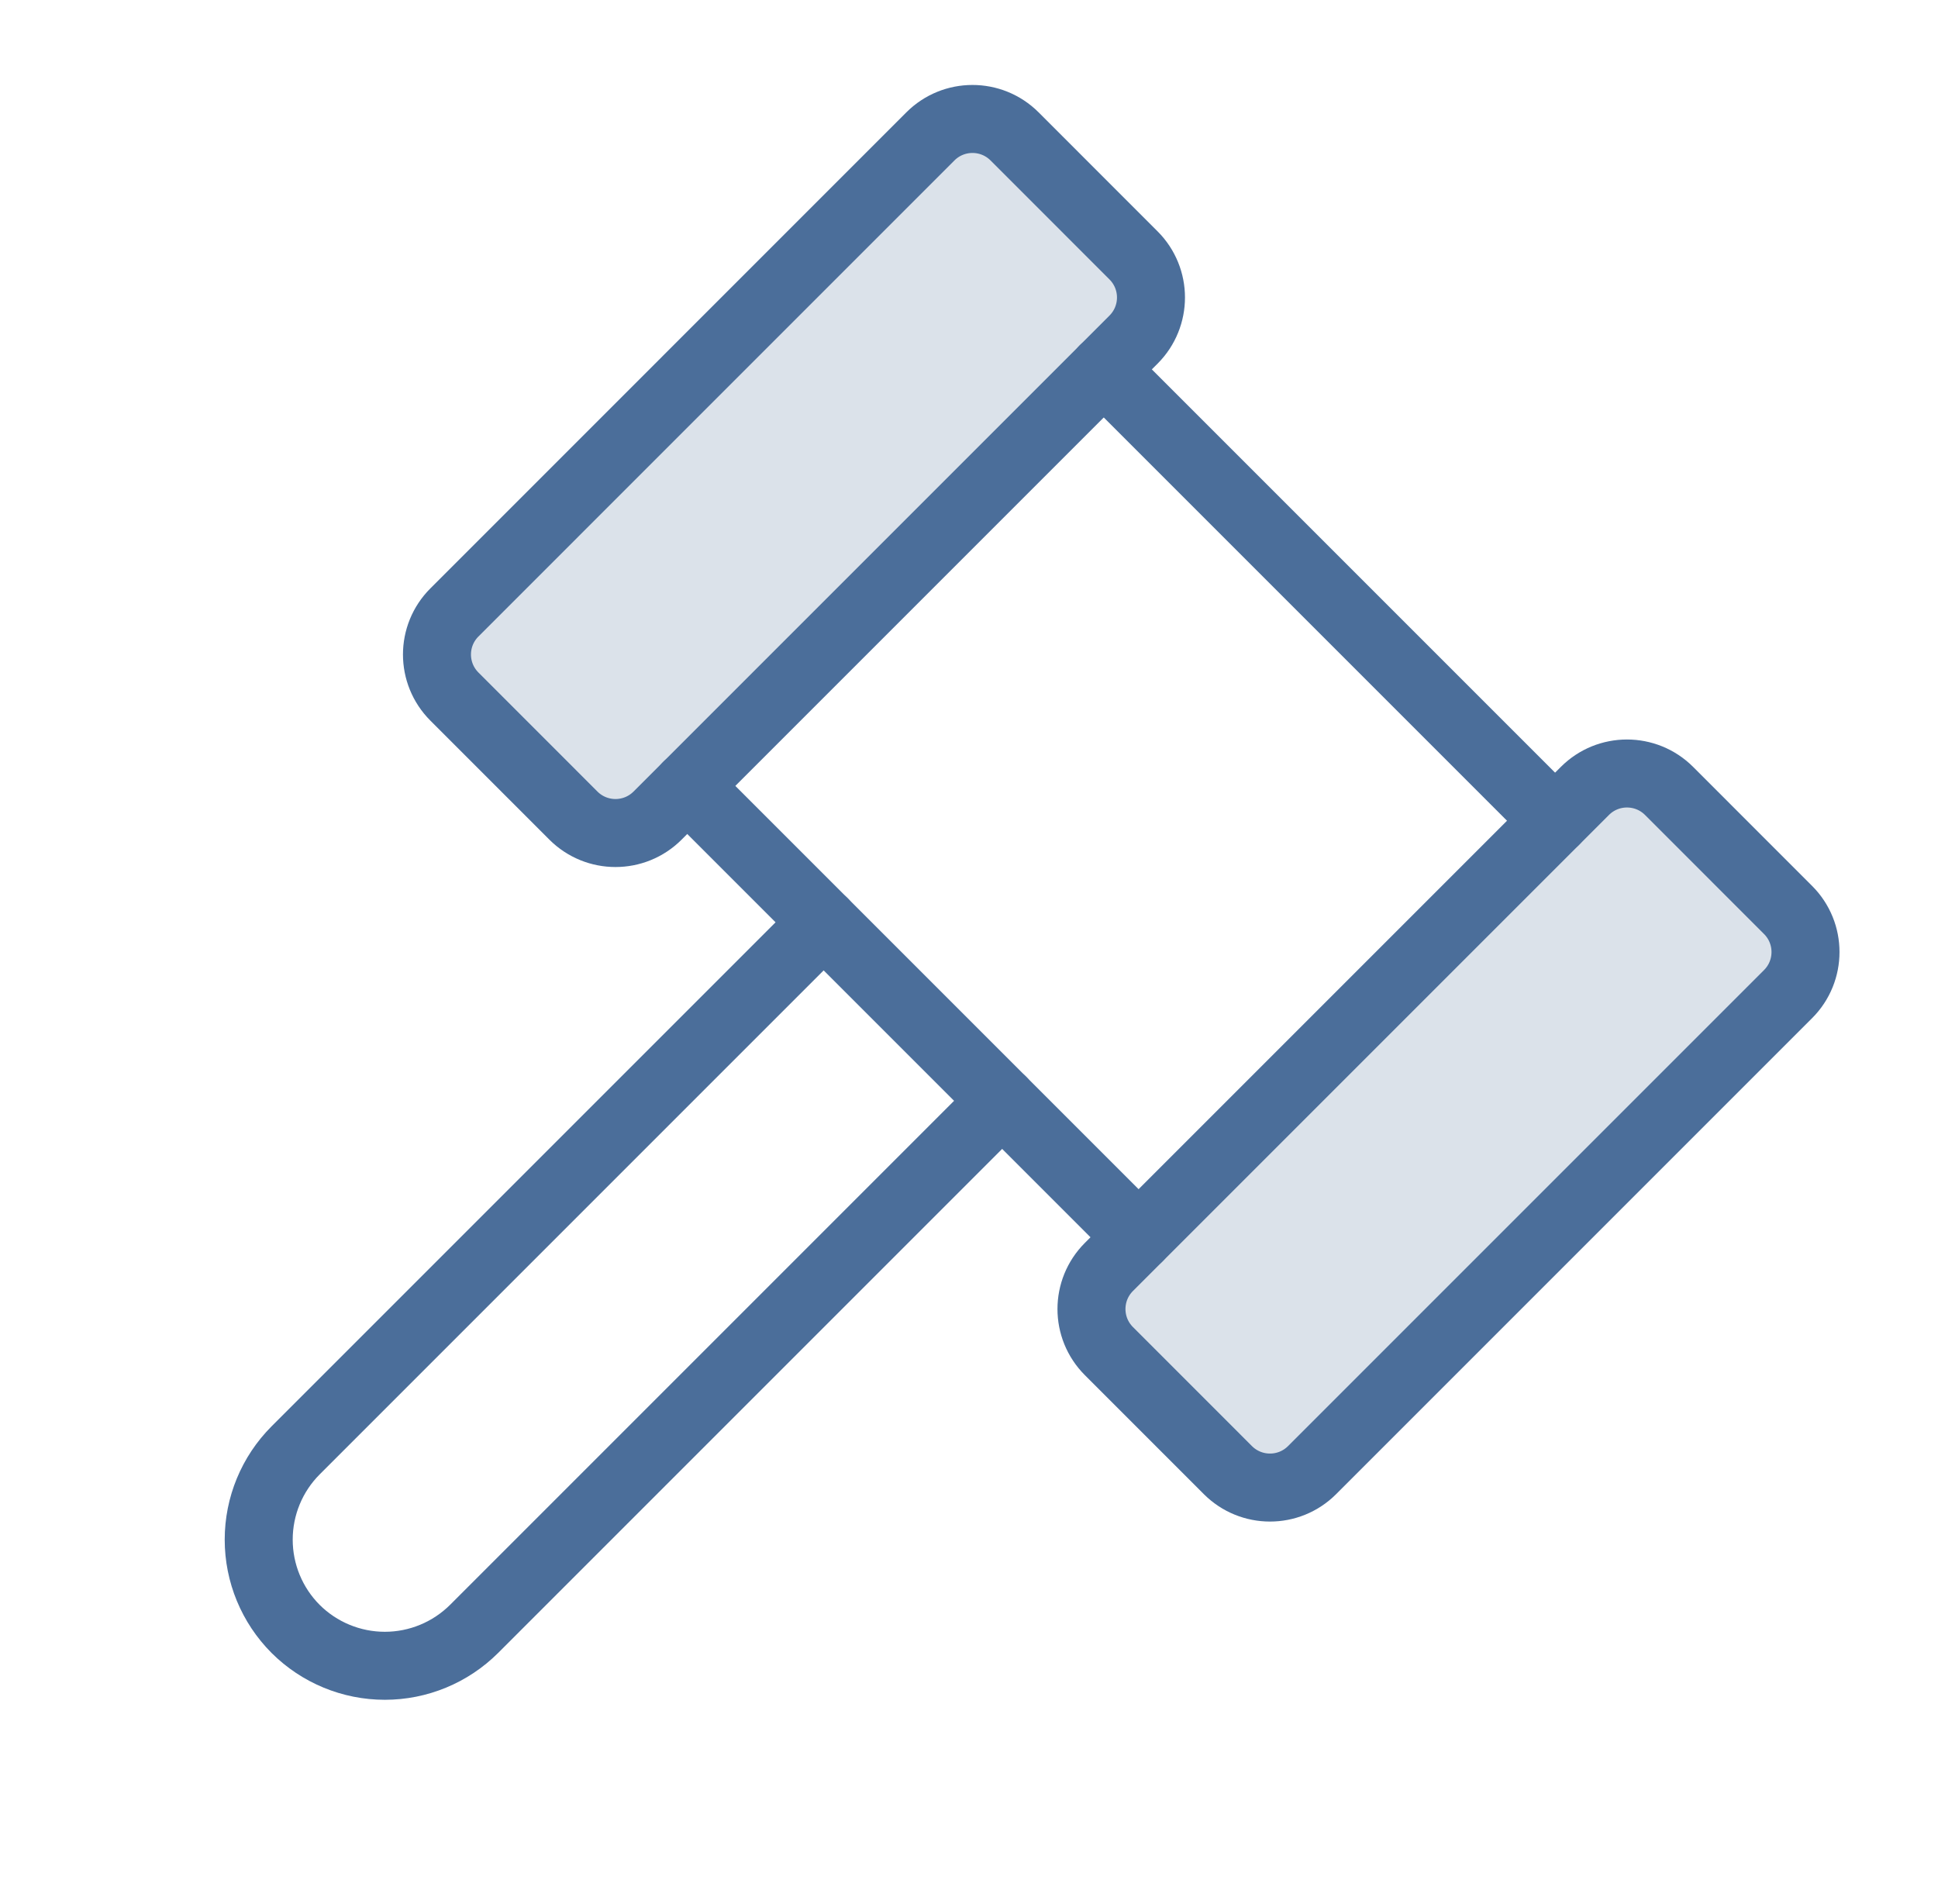 <svg width="57" height="56" viewBox="0 0 57 56" fill="none" xmlns="http://www.w3.org/2000/svg">
<g id="Gavel" clip-path="url(#clip0_531_8494)">
<path id="Vector" opacity="0.2" d="M27.365 4.011L13.365 18.012C12.681 18.695 12.681 19.803 13.365 20.486L16.865 23.987C17.549 24.67 18.657 24.67 19.34 23.987L33.34 9.987C34.023 9.303 34.023 8.195 33.34 7.512L29.84 4.011C29.156 3.328 28.048 3.328 27.365 4.011Z" fill="#4B6E9A"/>
<path id="Vector_2" opacity="0.2" d="M46.615 23.261L32.615 37.261C31.931 37.945 31.931 39.053 32.615 39.736L36.115 43.237C36.799 43.92 37.907 43.92 38.59 43.237L52.59 29.237C53.274 28.553 53.274 27.445 52.59 26.762L49.09 23.261C48.406 22.578 47.298 22.578 46.615 23.261Z" fill="#4B6E9A"/>
<path id="Vector_3" d="M27.365 4.011L13.365 18.012C12.681 18.695 12.681 19.803 13.365 20.486L16.865 23.987C17.549 24.67 18.657 24.67 19.34 23.987L33.34 9.987C34.023 9.303 34.023 8.195 33.34 7.512L29.84 4.011C29.156 3.328 28.048 3.328 27.365 4.011Z" stroke="#4B6E9A" stroke-width="2" stroke-linecap="round" stroke-linejoin="round"/>
<path id="Vector_4" d="M46.615 23.261L32.615 37.261C31.931 37.945 31.931 39.053 32.615 39.736L36.115 43.237C36.799 43.92 37.907 43.92 38.59 43.237L52.59 29.237C53.274 28.553 53.274 27.445 52.59 26.762L49.09 23.261C48.406 22.578 47.298 22.578 46.615 23.261Z" stroke="#4B6E9A" stroke-width="2" stroke-linecap="round" stroke-linejoin="round"/>
<path id="Vector_5" d="M32.463 10.863L45.737 24.137" stroke="#4B6E9A" stroke-width="2" stroke-linecap="round" stroke-linejoin="round"/>
<path id="Vector_6" d="M20.213 23.113L33.487 36.387" stroke="#4B6E9A" stroke-width="2" stroke-linecap="round" stroke-linejoin="round"/>
<path id="Vector_7" d="M29.475 32.375L13.944 47.906C13.246 48.601 12.303 48.991 11.319 48.991C10.335 48.991 9.391 48.601 8.694 47.906C7.999 47.209 7.609 46.265 7.609 45.281C7.609 44.297 7.999 43.353 8.694 42.656L24.225 27.125" stroke="#4B6E9A" stroke-width="2" stroke-linecap="round" stroke-linejoin="round"/>
</g>
<defs>
<clipPath id="clip0_531_8494">
<rect width="56" height="56" fill="white" transform="translate(0.6)"/>
</clipPath>
</defs>
</svg>
